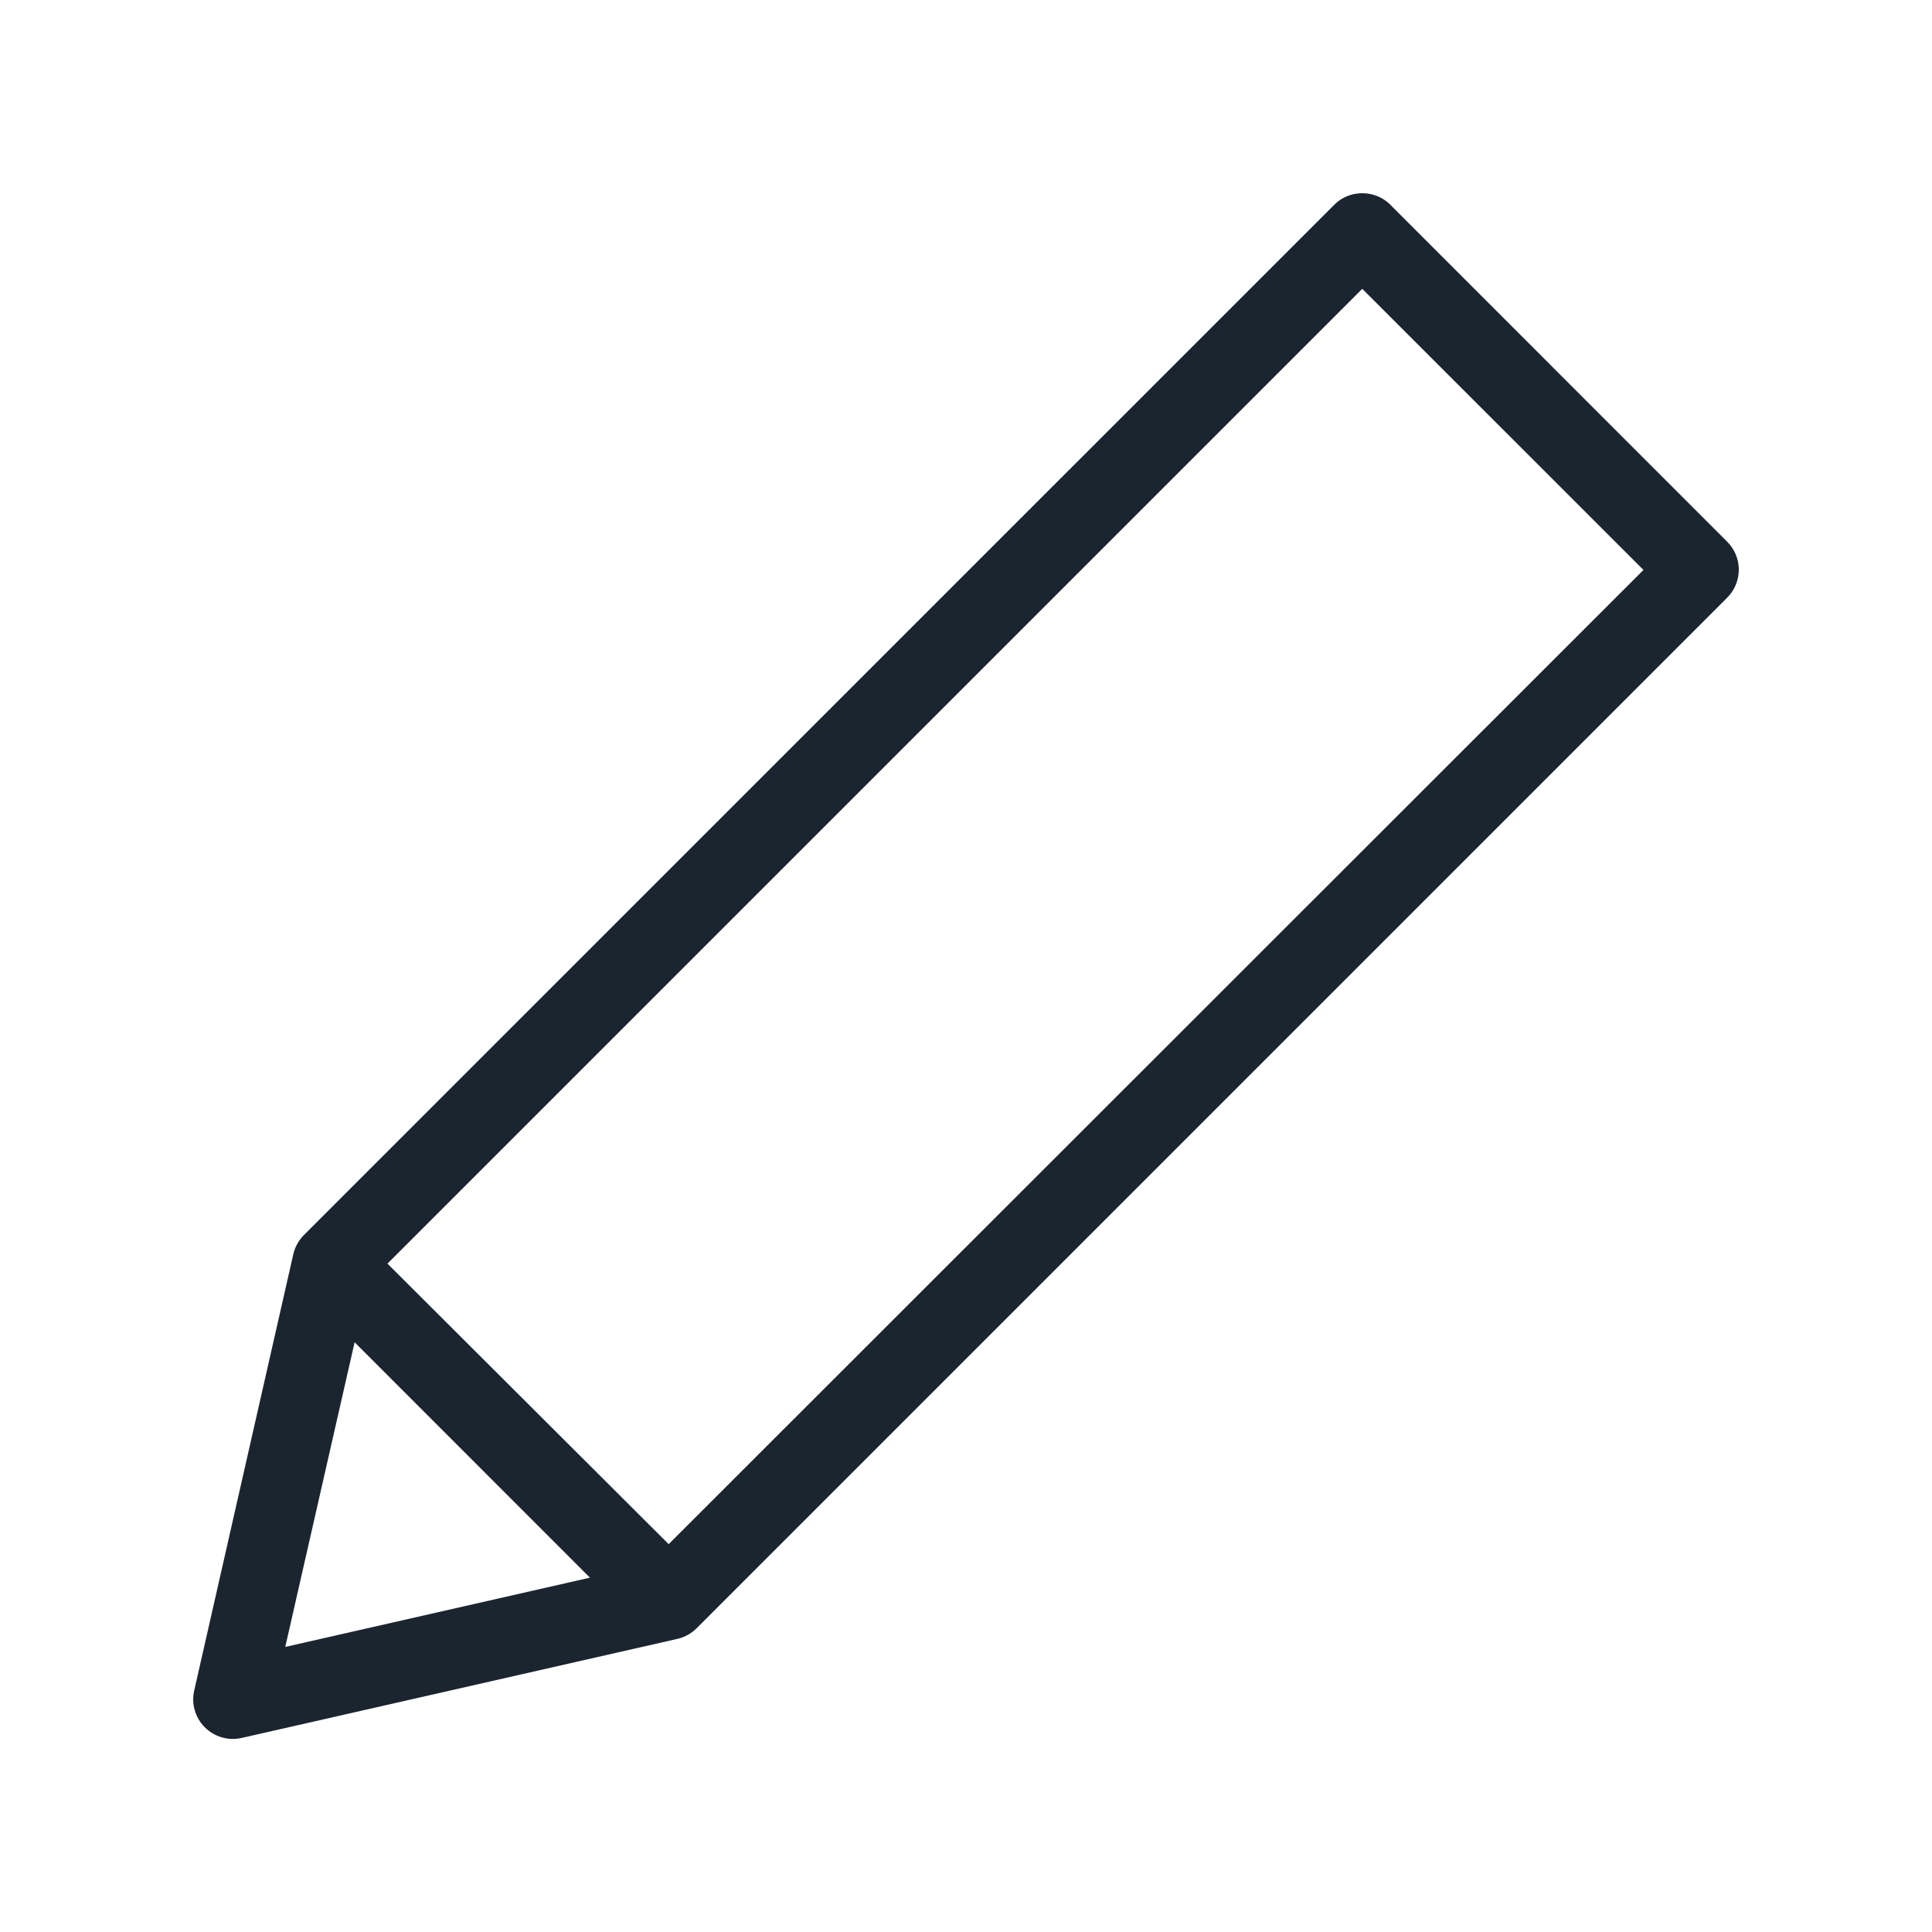 <svg width="20" height="20" viewBox="0 0 20 20" fill="none" xmlns="http://www.w3.org/2000/svg">
<path d="M14.057 2.003C13.965 2.012 13.879 2.053 13.814 2.118L3.145 12.786C3.091 12.841 3.053 12.91 3.036 12.985L2.011 17.498C1.979 17.635 2.019 17.779 2.118 17.879C2.217 17.979 2.36 18.022 2.498 17.992L7.011 16.966C7.086 16.949 7.155 16.911 7.21 16.857L17.878 6.189C17.956 6.112 18 6.007 18 5.897C18 5.788 17.956 5.683 17.878 5.606L14.391 2.118C14.303 2.031 14.18 1.989 14.057 2.003ZM14.102 2.99L17.013 5.9L6.922 15.985L4.011 13.081L14.102 2.99ZM3.671 13.895L6.107 16.332L2.953 17.049L3.671 13.895Z" fill="#1B2530"/>
</svg>
